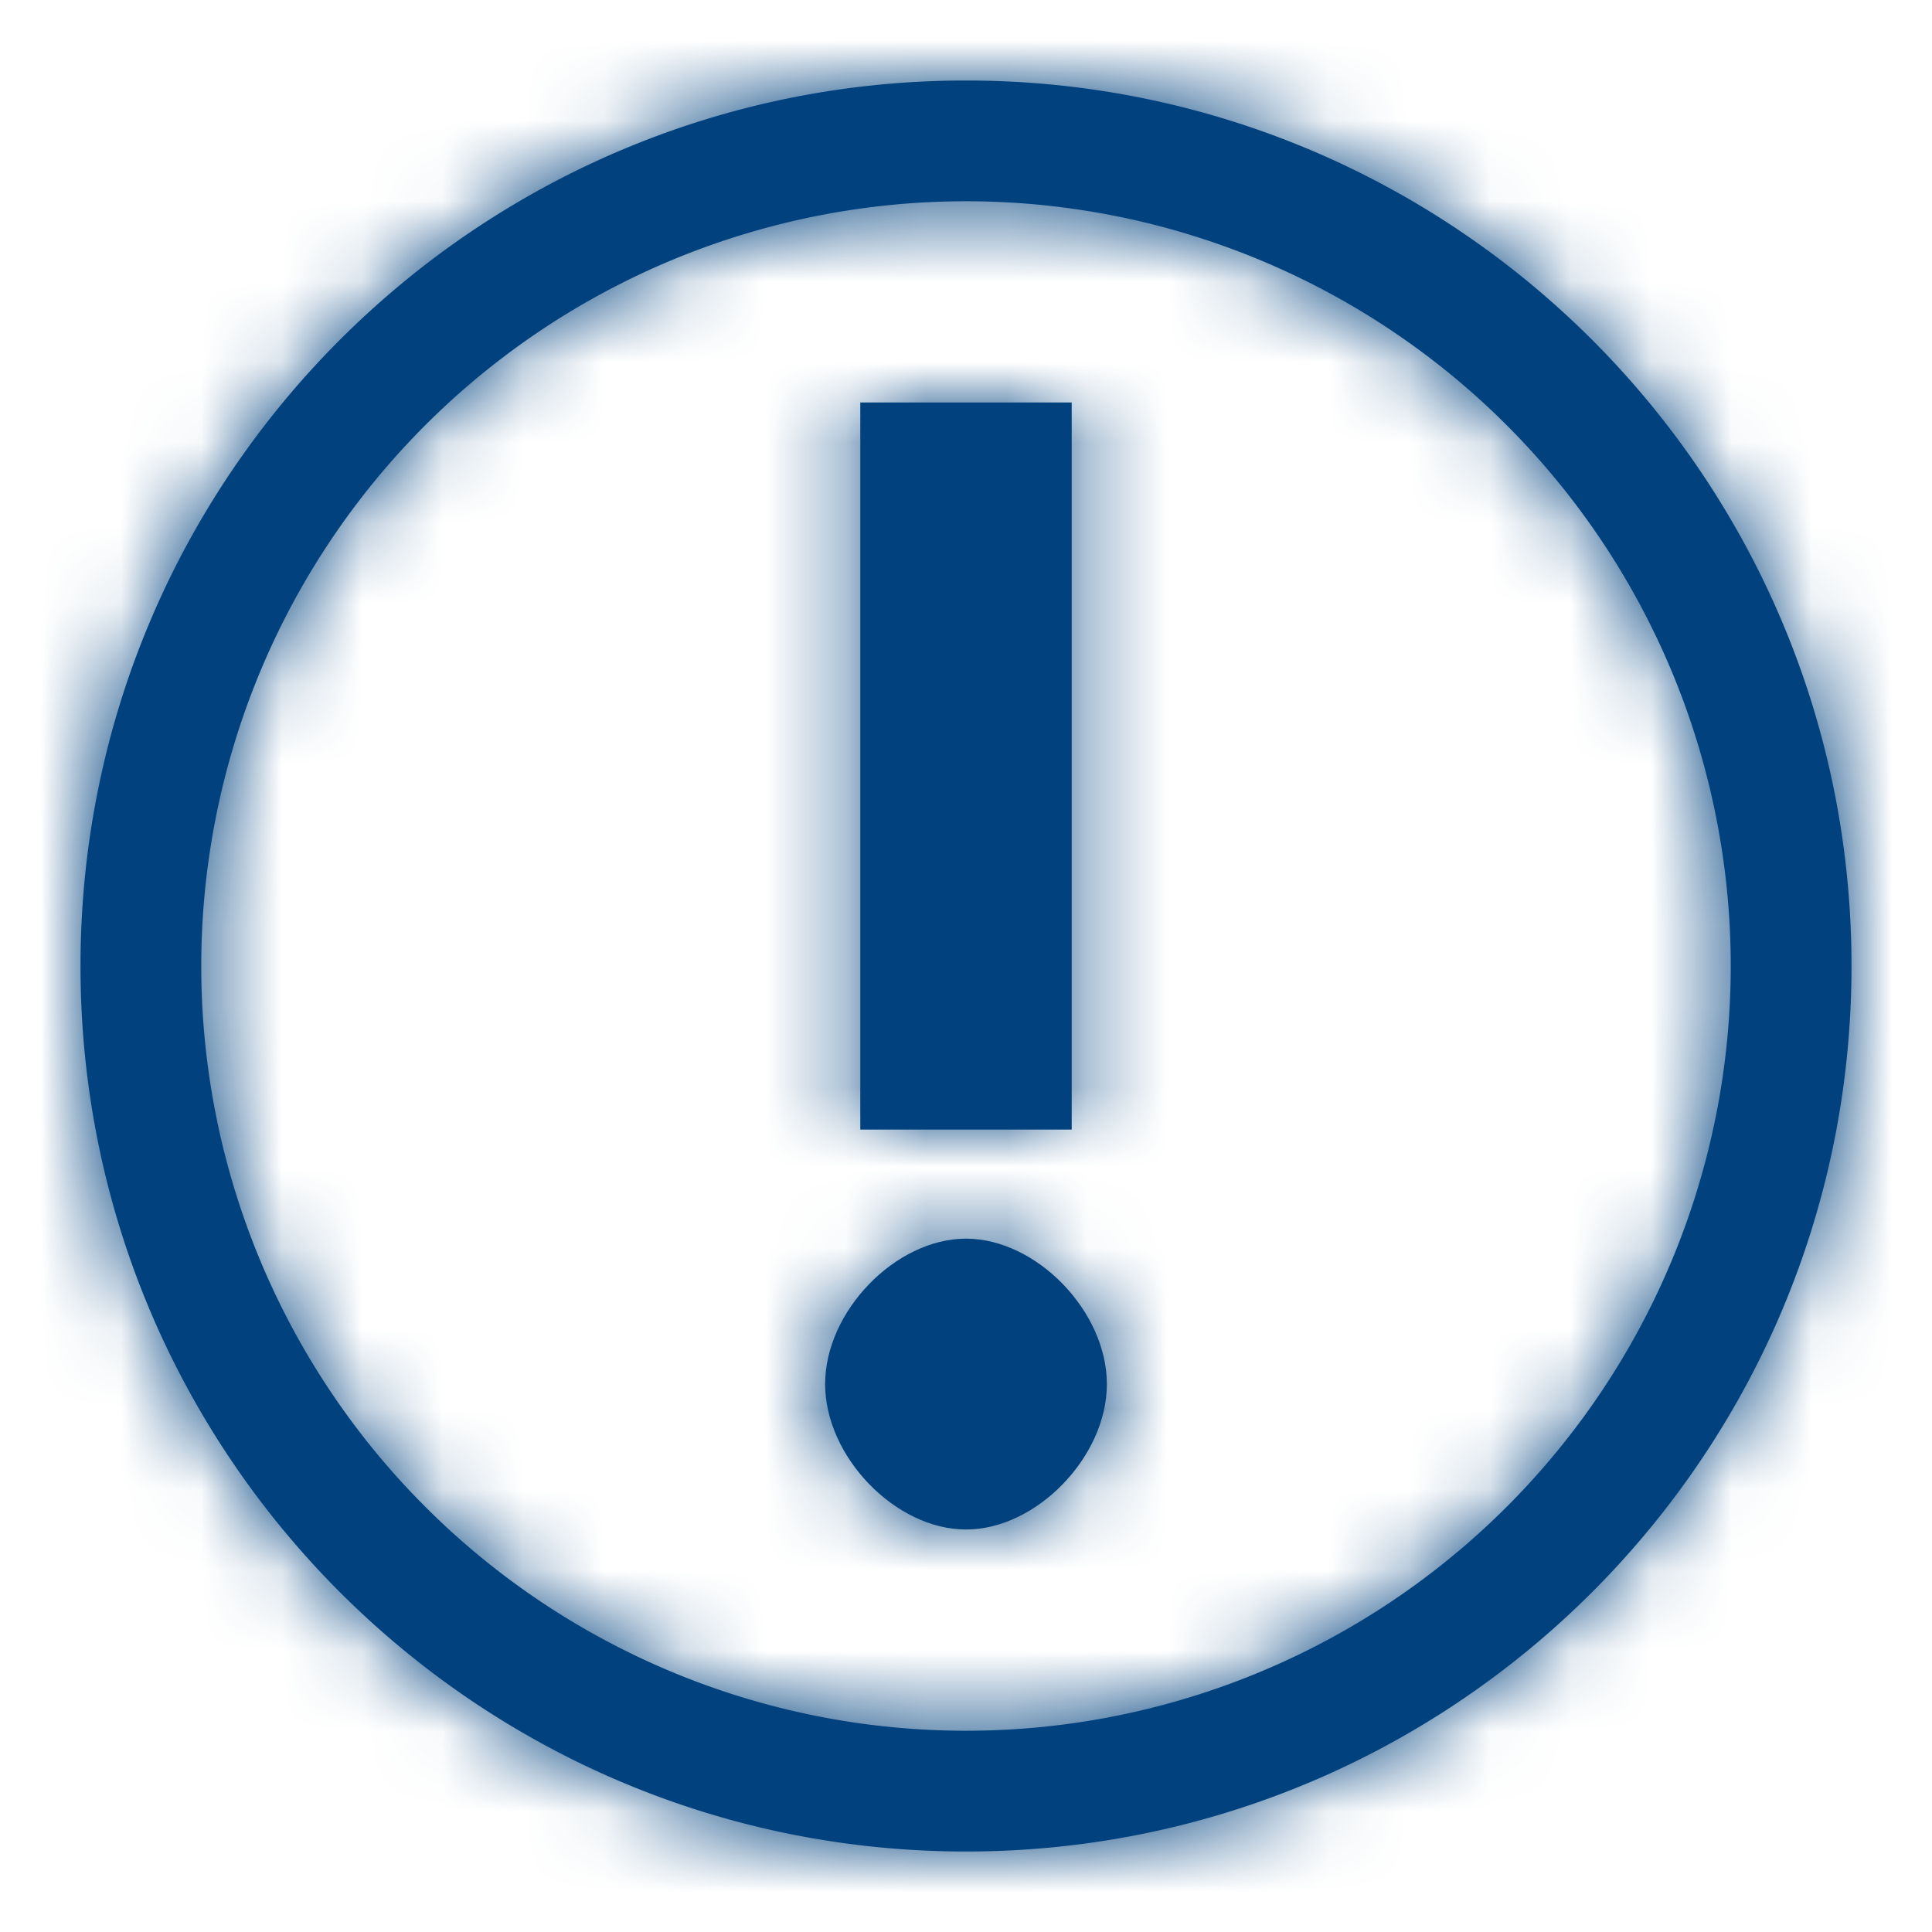 <svg width="24" height="24" fill="none" xmlns="http://www.w3.org/2000/svg"><path d="M12 15.387c-.875 0-1.75.903-1.75 1.806 0 .904.875 1.807 1.75 1.807s1.75-.903 1.75-1.806c0-.904-.875-1.807-1.75-1.807zm1.313-1.355V5h-2.626v9.032h2.626z" fill="#00417E"/><path d="M12 2.5a9.5 9.5 0 100 19 9.5 9.5 0 000-19zM12 1c6.075 0 11 4.925 11 11s-4.925 11-11 11S1 18.075 1 12 5.925 1 12 1z" fill="#00417E"/><mask id="a" style="mask-type:alpha" maskUnits="userSpaceOnUse" x="1" y="1" width="22" height="22"><path d="M12 15.387c-.875 0-1.75.903-1.75 1.806 0 .904.875 1.807 1.75 1.807s1.75-.903 1.75-1.806c0-.904-.875-1.807-1.75-1.807zm1.313-1.355V5h-2.626v9.032h2.626z" fill="#000"/><path d="M12 2.5a9.5 9.5 0 100 19 9.5 9.5 0 000-19zM12 1c6.075 0 11 4.925 11 11s-4.925 11-11 11S1 18.075 1 12 5.925 1 12 1z" fill="#000"/></mask><g mask="url(#a)"><path fill="#00417E" d="M-3.5-3.5h32v32h-32z"/></g></svg>